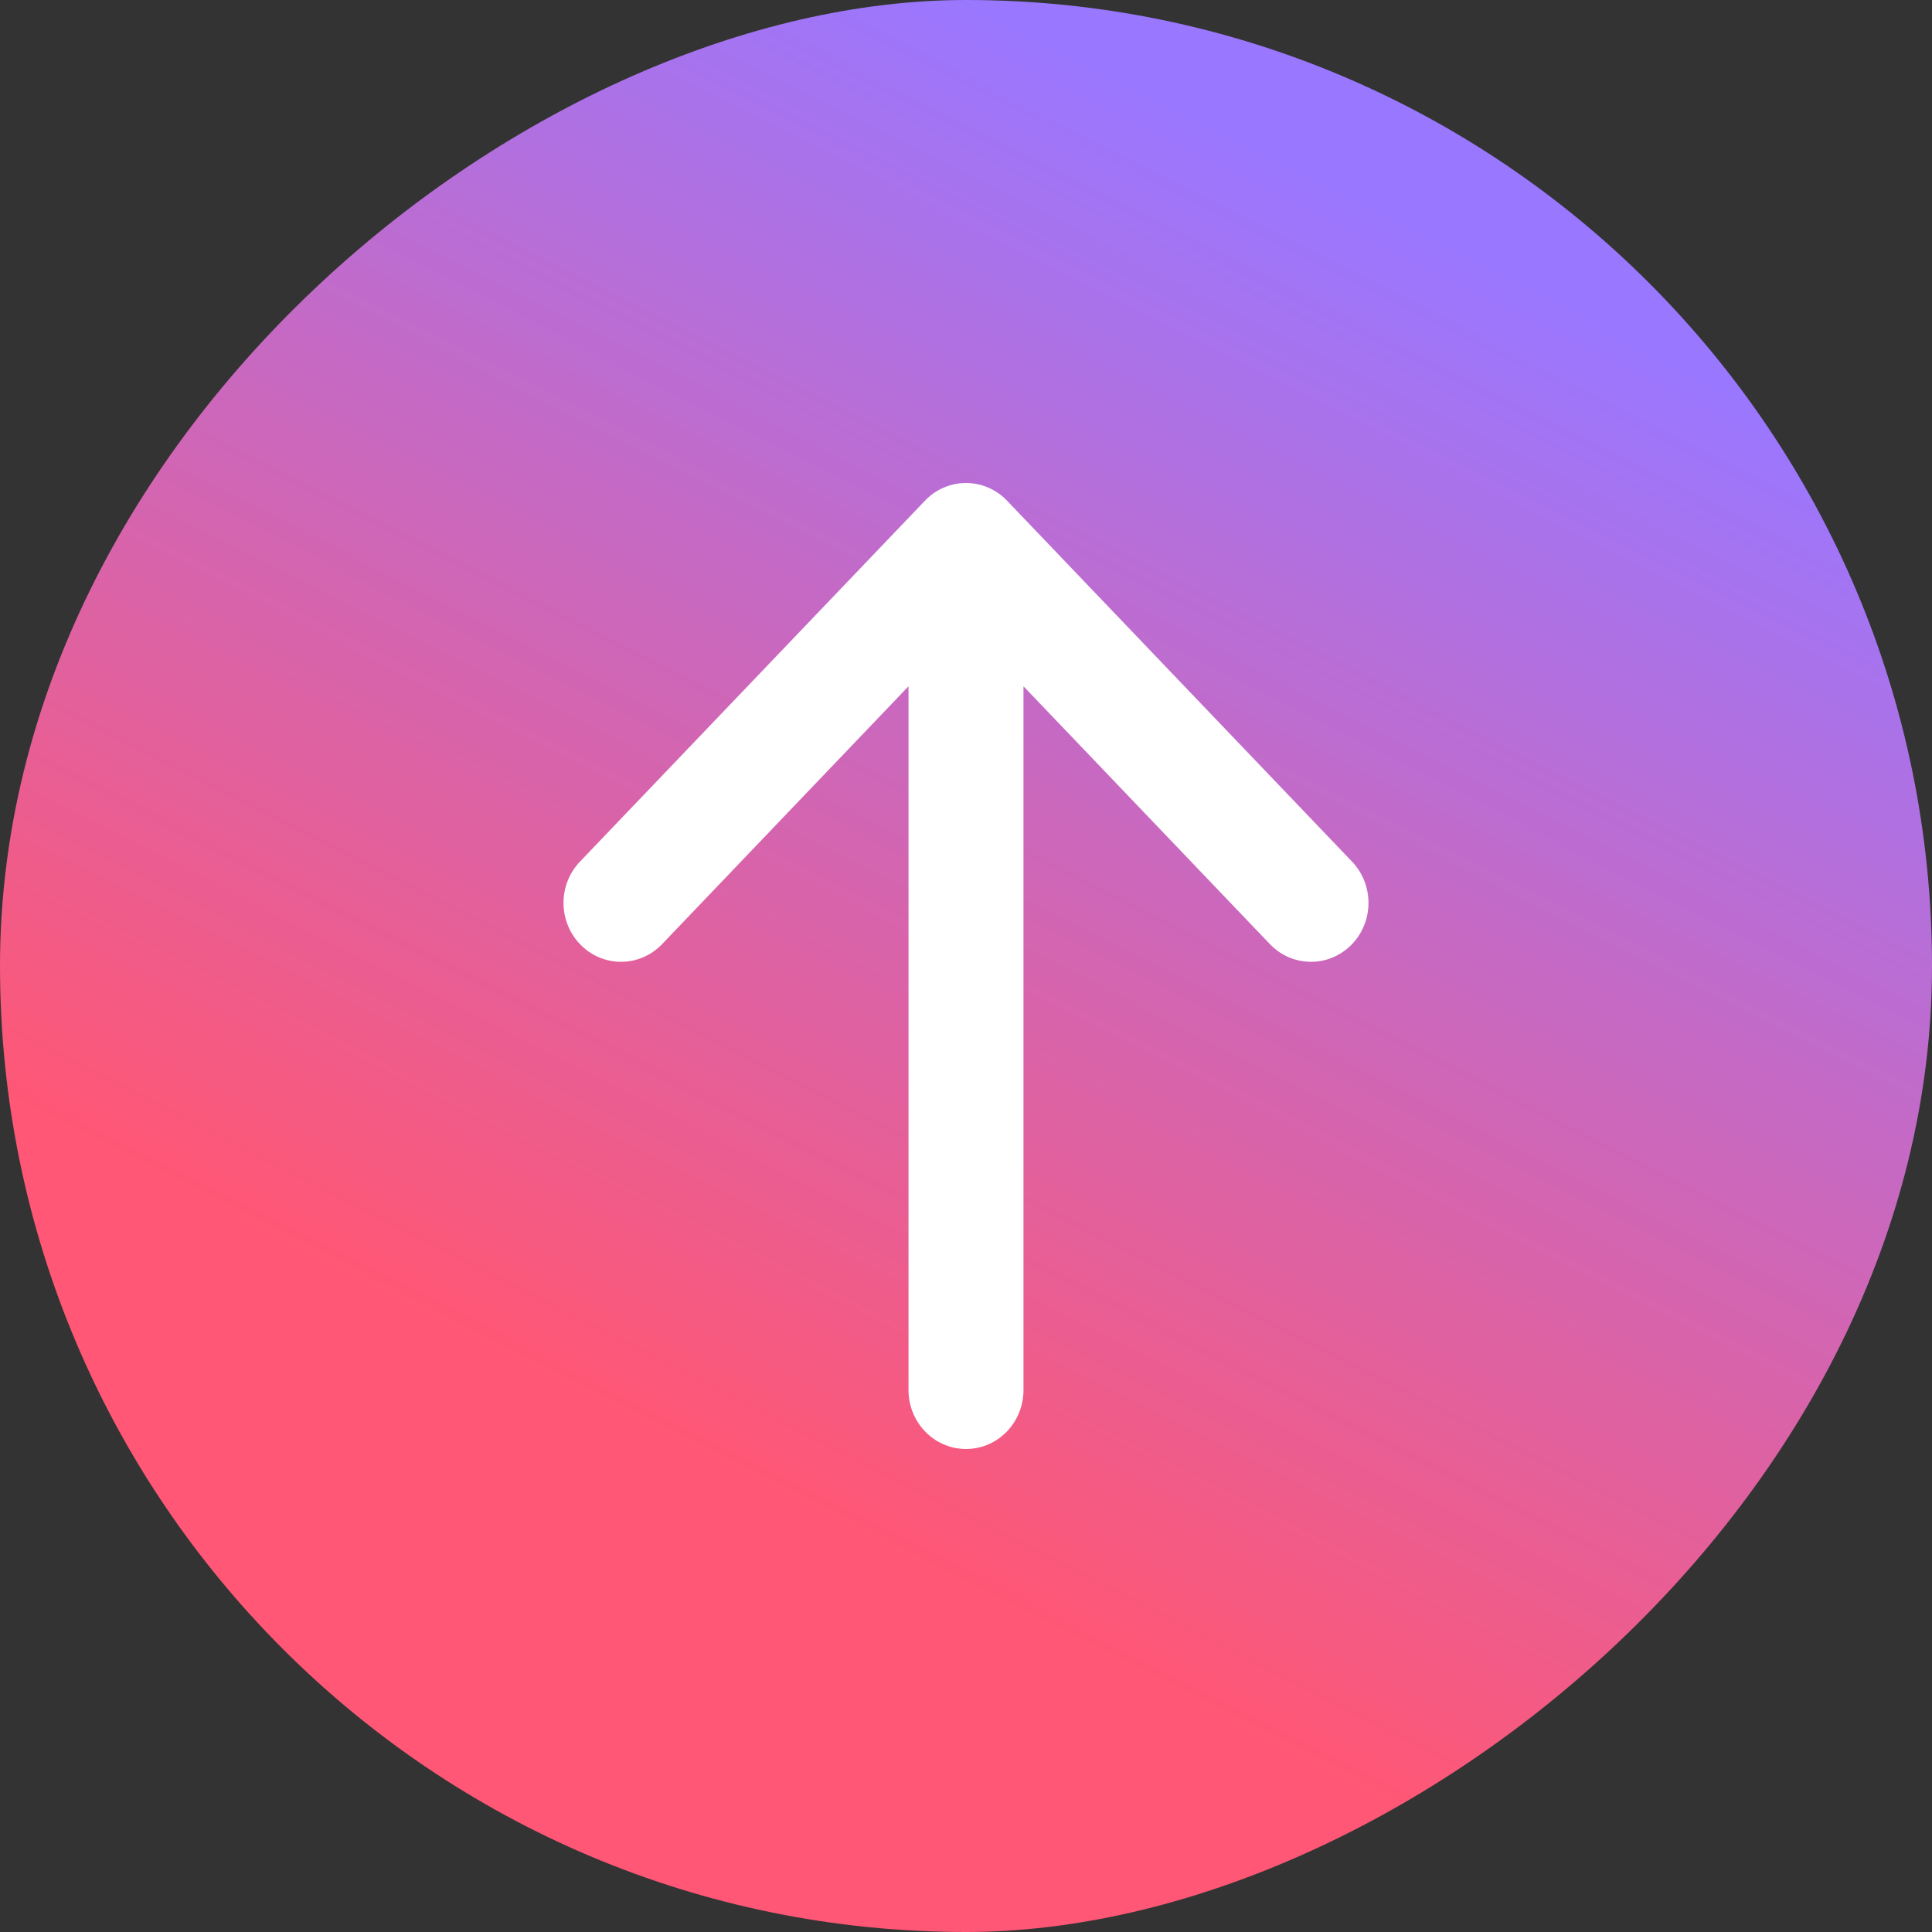 <svg width="24" height="24" viewBox="0 0 24 24" fill="none" xmlns="http://www.w3.org/2000/svg">
<rect x="0" y="0" width="24" height="24" fill="#333333" stroke="none"/>
<rect y="24" width="24" height="24" rx="12" transform="rotate(-90 0 24)" fill="url(#paint0_linear_413_9833)"/>
<path fill-rule="evenodd" clip-rule="evenodd" d="M7.215 11.739C6.933 11.457 6.928 10.993 7.204 10.704L11.49 6.22C11.624 6.079 11.808 6 12 6C12.192 6 12.376 6.079 12.51 6.22L16.796 10.704C17.072 10.993 17.067 11.457 16.785 11.739C16.503 12.022 16.051 12.017 15.775 11.728L12.714 8.525L12.714 17.268C12.714 17.672 12.395 18 12 18C11.605 18 11.286 17.672 11.286 17.268L11.286 8.525L8.225 11.728C7.949 12.017 7.497 12.022 7.215 11.739Z" fill="white"/>
<defs>
<linearGradient id="paint0_linear_413_9833" x1="6.52413e-07" y1="37.304" x2="18.549" y2="46.729" gradientUnits="userSpaceOnUse">
<stop offset="0.155" stop-color="#FF5775"/>
<stop offset="1" stop-color="#9A77FF"/>
</linearGradient>
</defs>
</svg>
